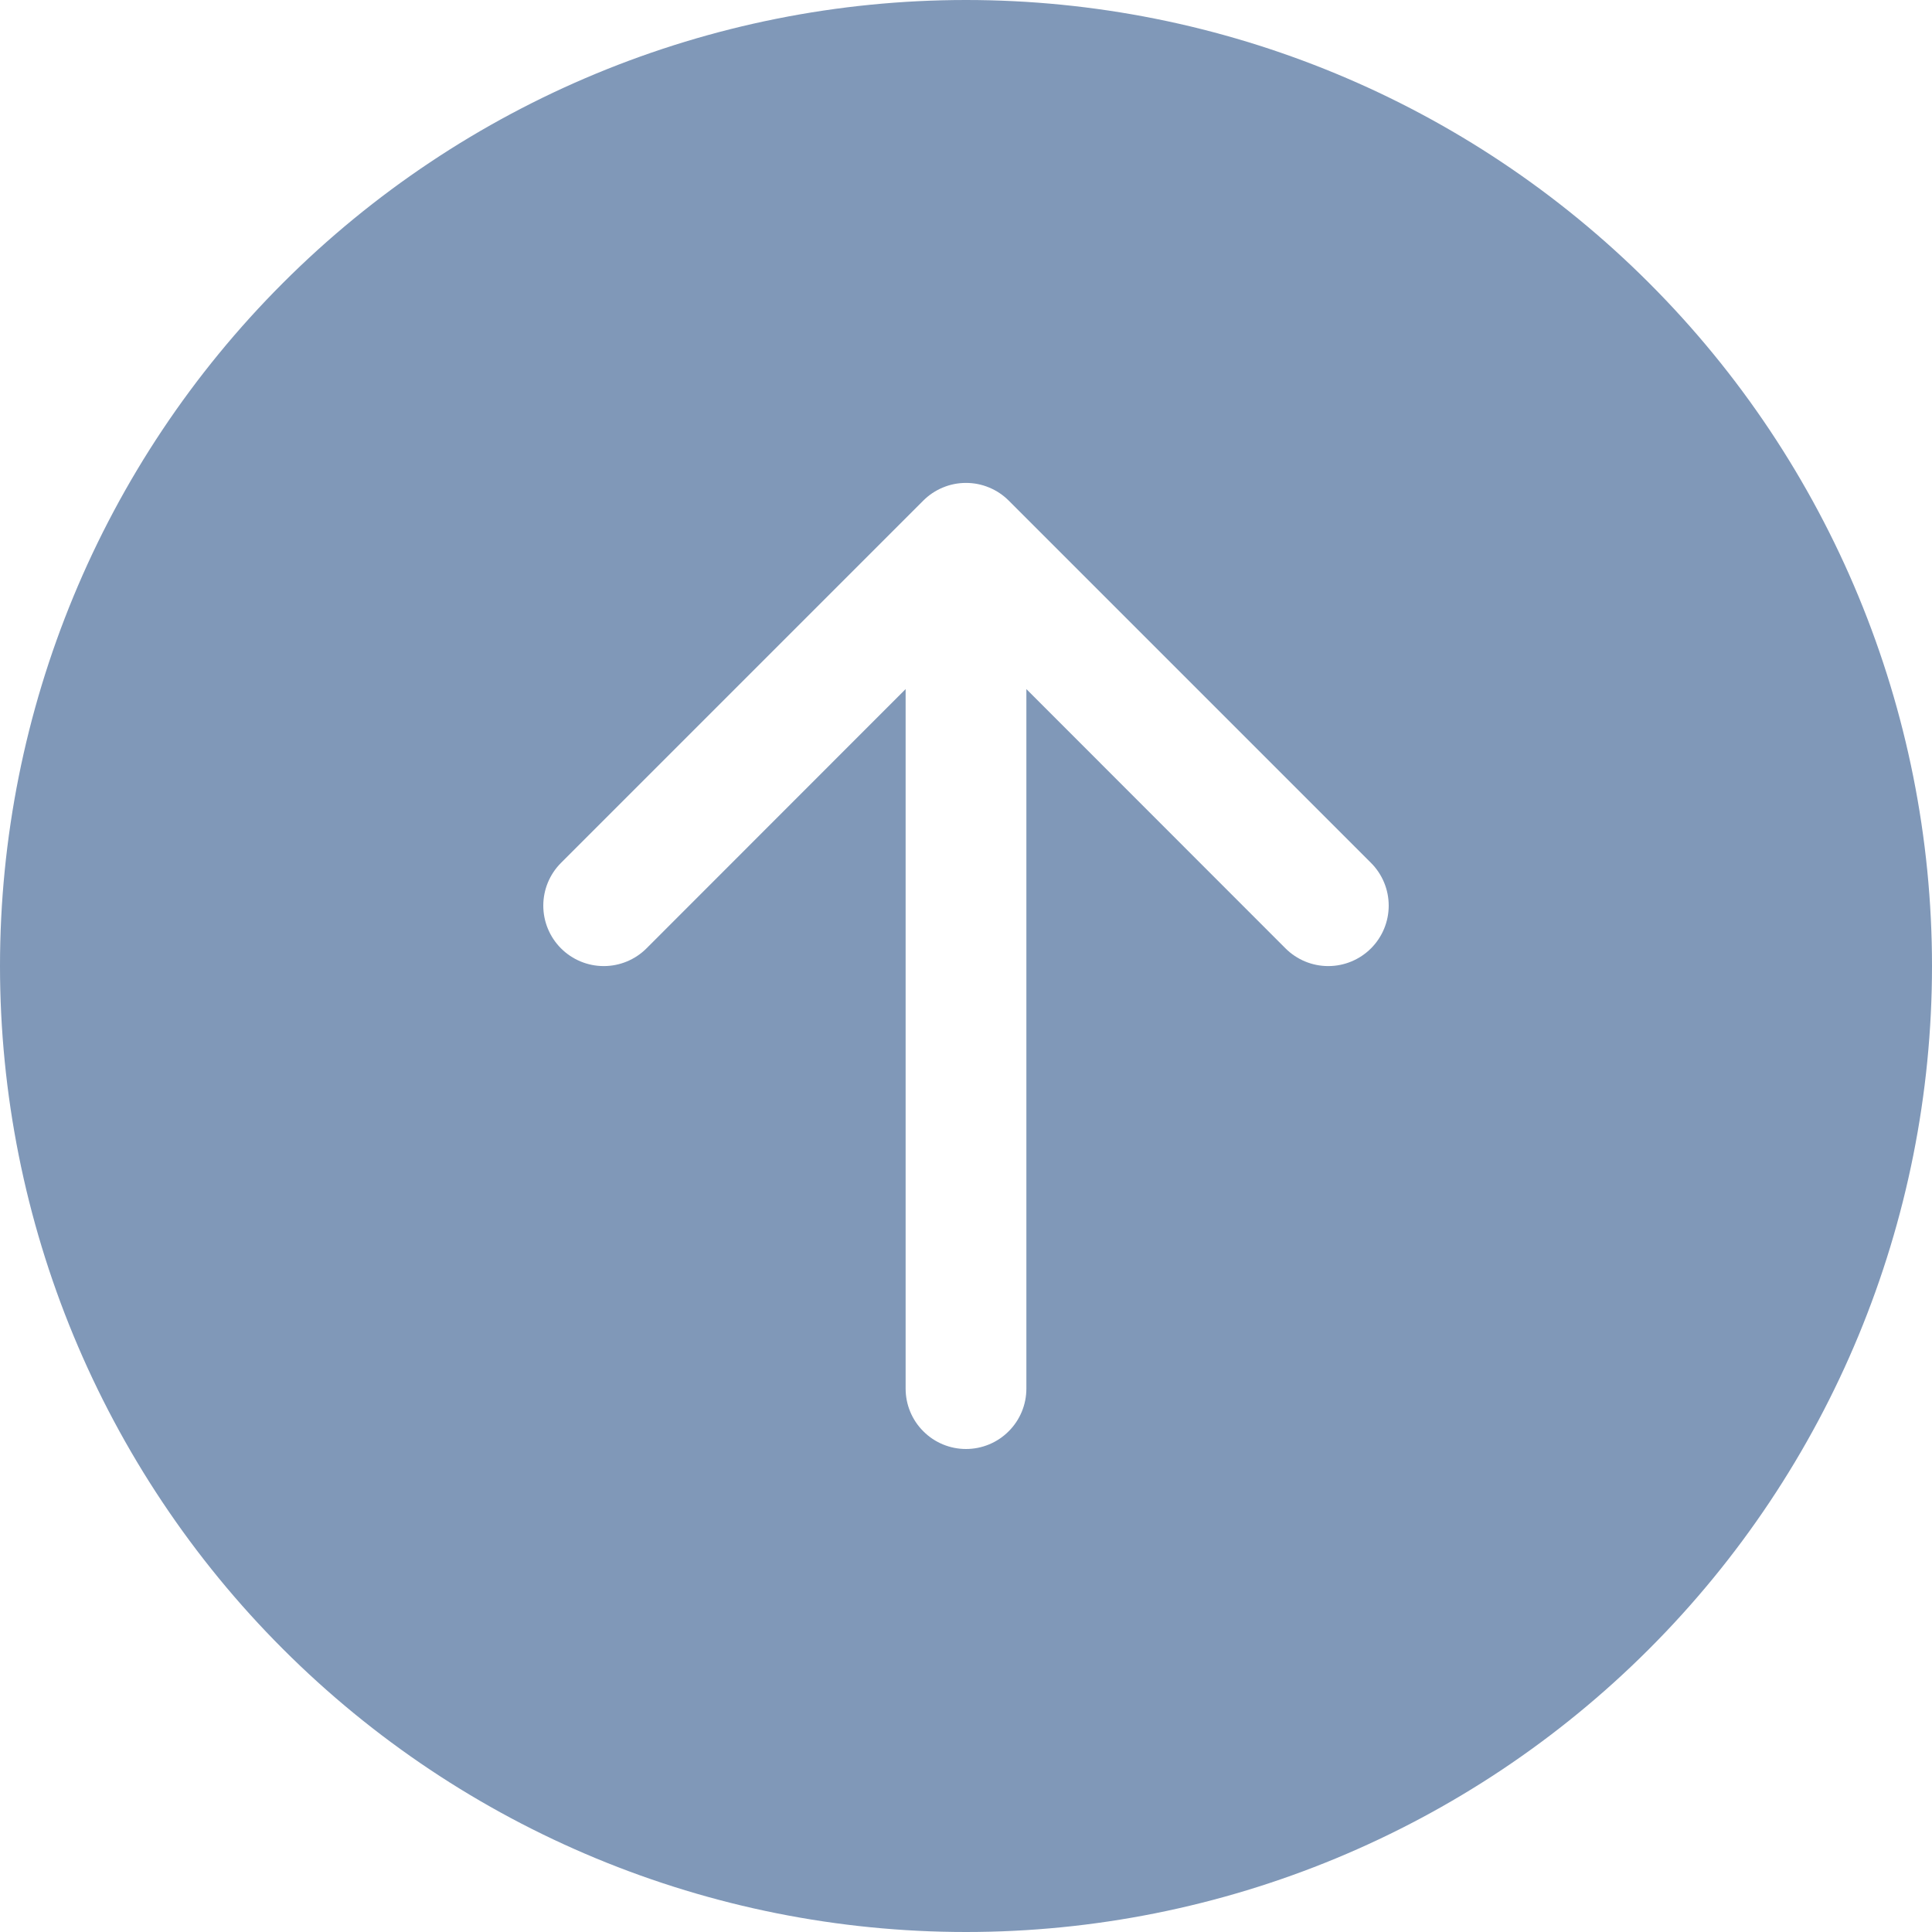<svg width="24" height="24" viewBox="0 0 24 24" fill="none" xmlns="http://www.w3.org/2000/svg">
<path d="M24 12C24 8.817 22.736 5.765 20.485 3.515C18.235 1.264 15.183 0 12 0C8.817 0 5.765 1.264 3.515 3.515C1.264 5.765 0 8.817 0 12C0 15.183 1.264 18.235 3.515 20.485C5.765 22.736 8.817 24 12 24C15.183 24 18.235 22.736 20.485 20.485C22.736 18.235 24 15.183 24 12ZM12.75 17.25C12.75 17.449 12.671 17.64 12.53 17.78C12.39 17.921 12.199 18 12 18C11.801 18 11.61 17.921 11.47 17.78C11.329 17.64 11.25 17.449 11.25 17.25V8.56L8.031 11.781C7.89 11.922 7.699 12.001 7.5 12.001C7.301 12.001 7.11 11.922 6.969 11.781C6.828 11.64 6.749 11.449 6.749 11.25C6.749 11.051 6.828 10.86 6.969 10.719L11.469 6.219C11.539 6.149 11.621 6.094 11.713 6.056C11.804 6.018 11.901 5.999 12 5.999C12.099 5.999 12.196 6.018 12.287 6.056C12.379 6.094 12.461 6.149 12.531 6.219L17.031 10.719C17.172 10.86 17.251 11.051 17.251 11.25C17.251 11.449 17.172 11.64 17.031 11.781C16.89 11.922 16.699 12.001 16.5 12.001C16.301 12.001 16.11 11.922 15.969 11.781L12.75 8.56V17.25Z" fill="#8098B8"/>
</svg>
